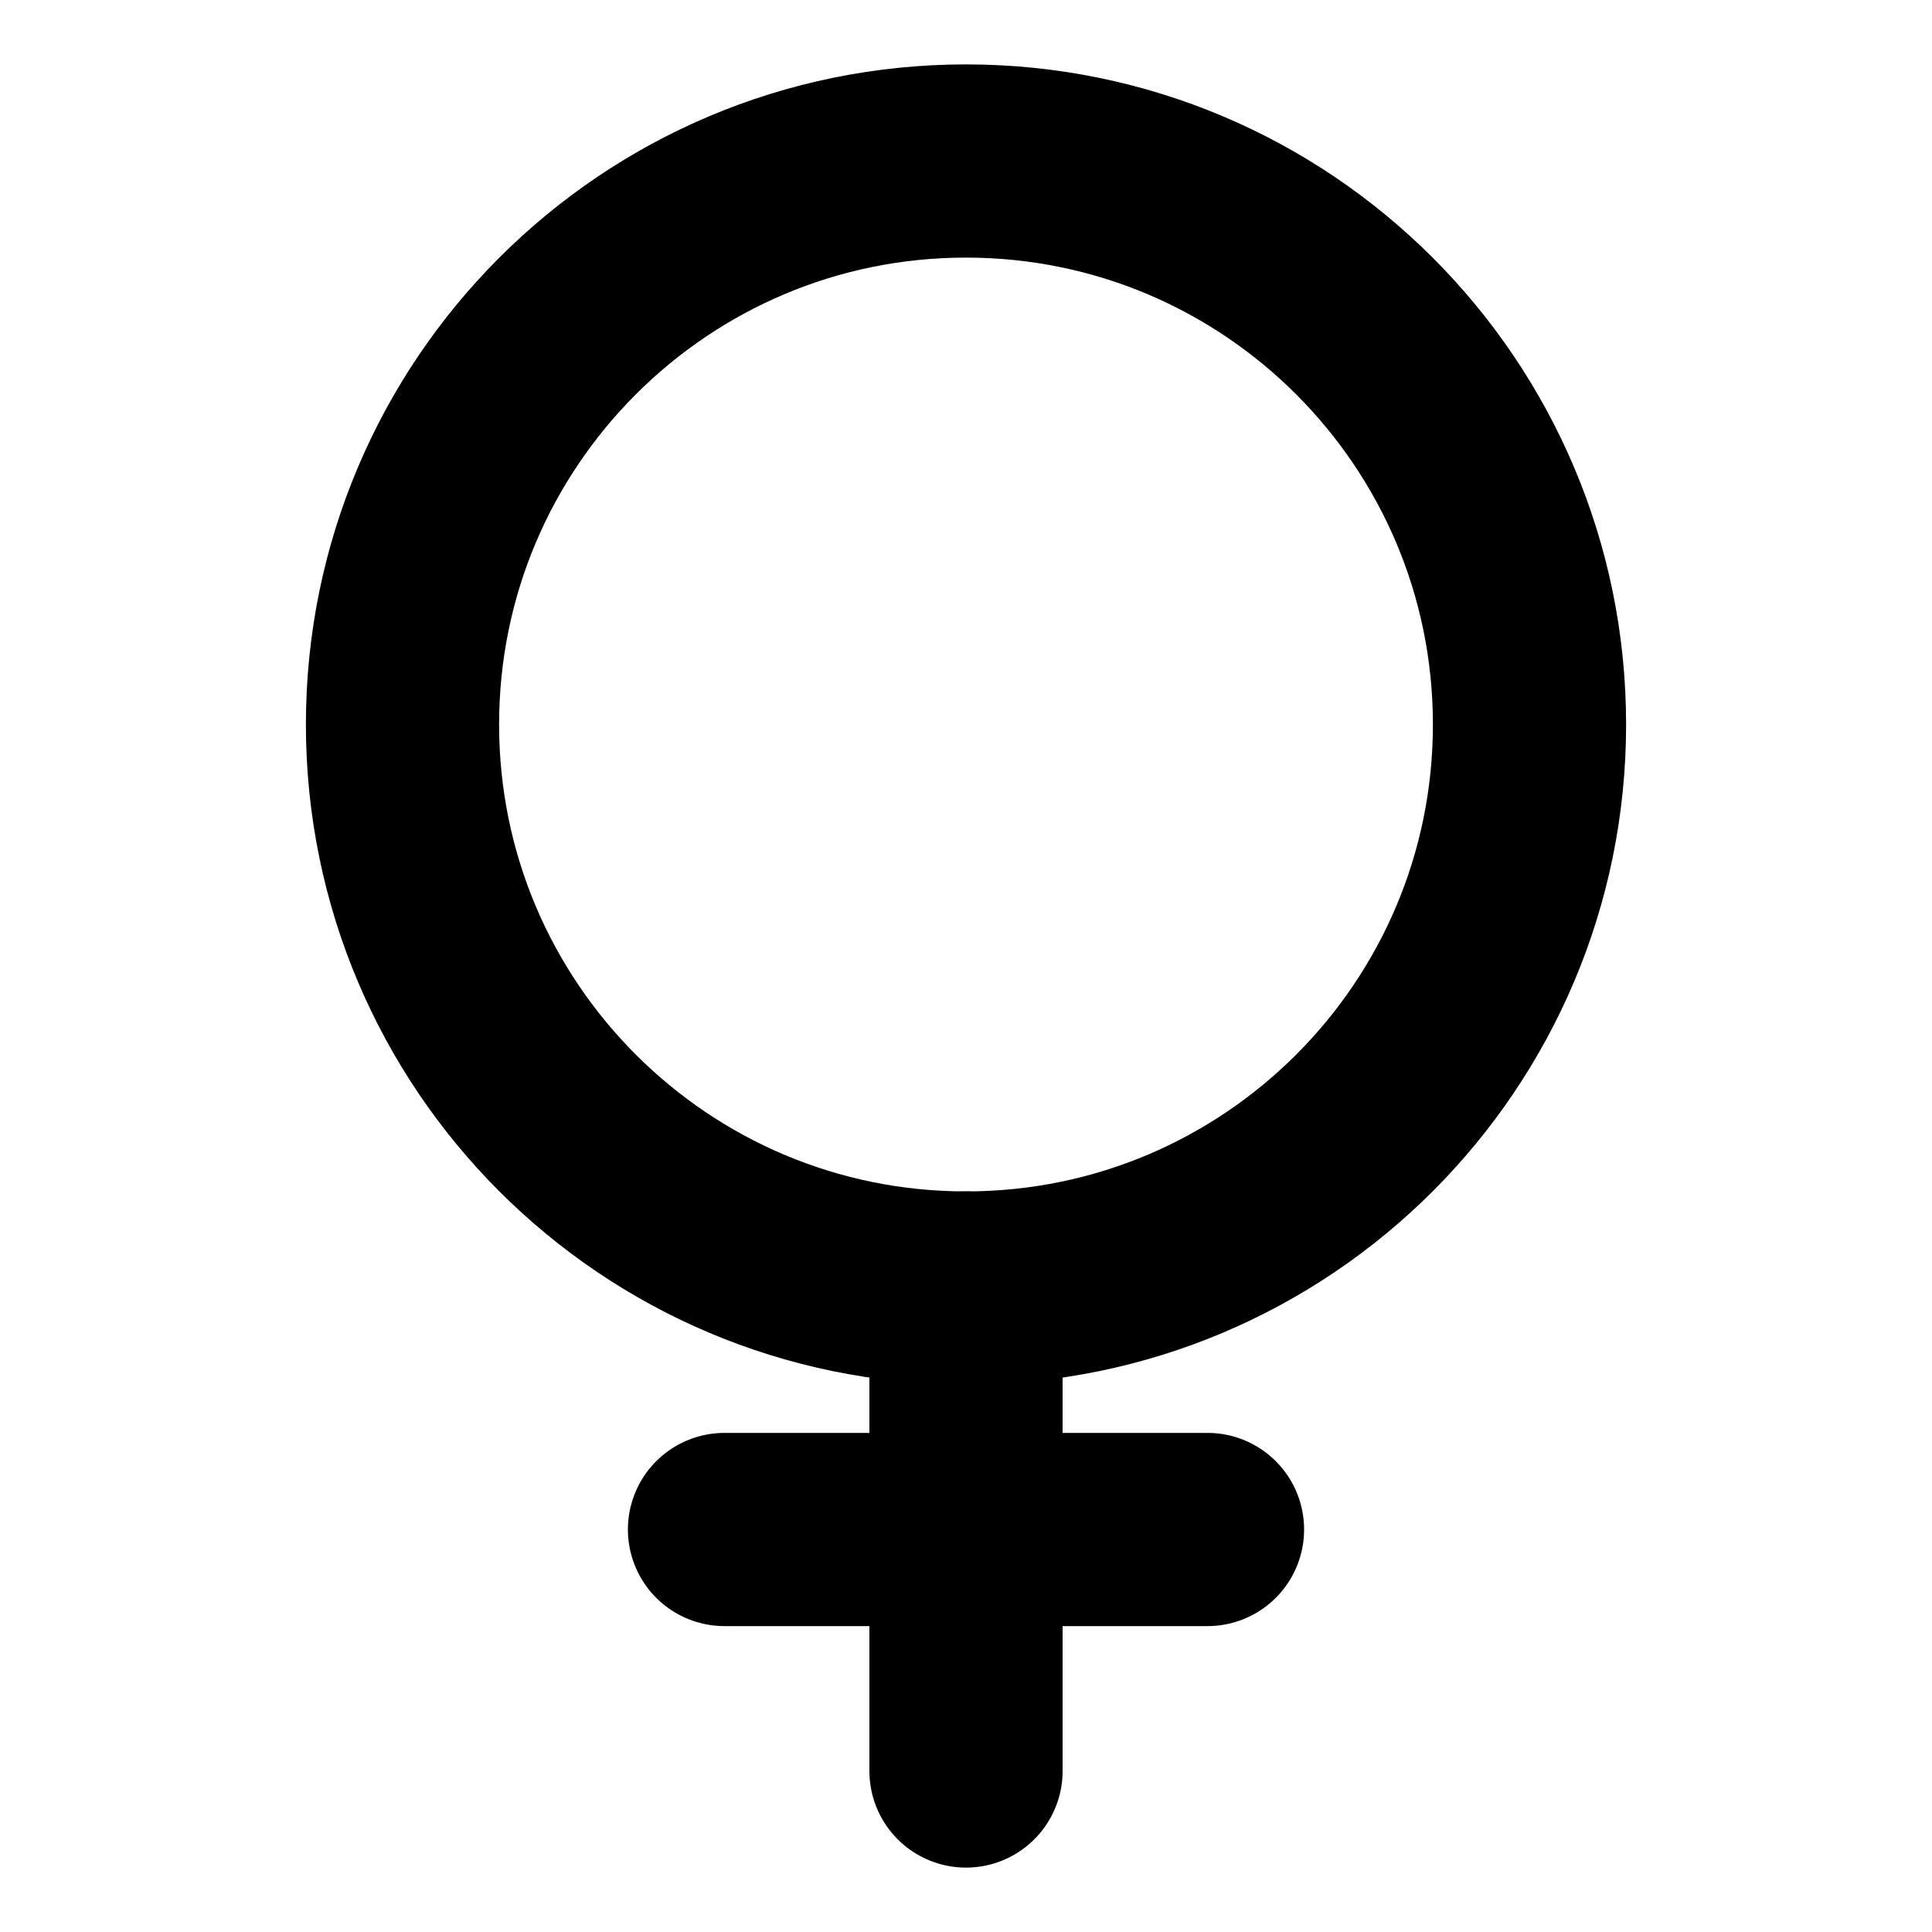 <!DOCTYPE svg PUBLIC "-//W3C//DTD SVG 1.1//EN" "http://www.w3.org/Graphics/SVG/1.1/DTD/svg11.dtd">
<!-- Uploaded to: SVG Repo, www.svgrepo.com, Transformed by: SVG Repo Mixer Tools -->
<svg width="800px" height="800px" viewBox="0 0 24 24" fill="none" xmlns="http://www.w3.org/2000/svg">
<g id="SVGRepo_bgCarrier" stroke-width="0"/>
<g id="SVGRepo_tracerCarrier" stroke-linecap="round" stroke-linejoin="round"/>
<g id="SVGRepo_iconCarrier"> <path d="M12 16C15.866 16 19 12.866 19 9C19 5.134 15.866 2 12 2C8.134 2 5 5.134 5 9C5 12.866 8.134 16 12 16Z" stroke="#000000" stroke-width="2.4" stroke-linecap="round" stroke-linejoin="round"/> <path d="M12 16V22" stroke="#000000" stroke-width="2.4" stroke-linecap="round" stroke-linejoin="round"/> <path d="M15 19H9" stroke="#000000" stroke-width="2.4" stroke-linecap="round" stroke-linejoin="round"/> </g>
</svg>